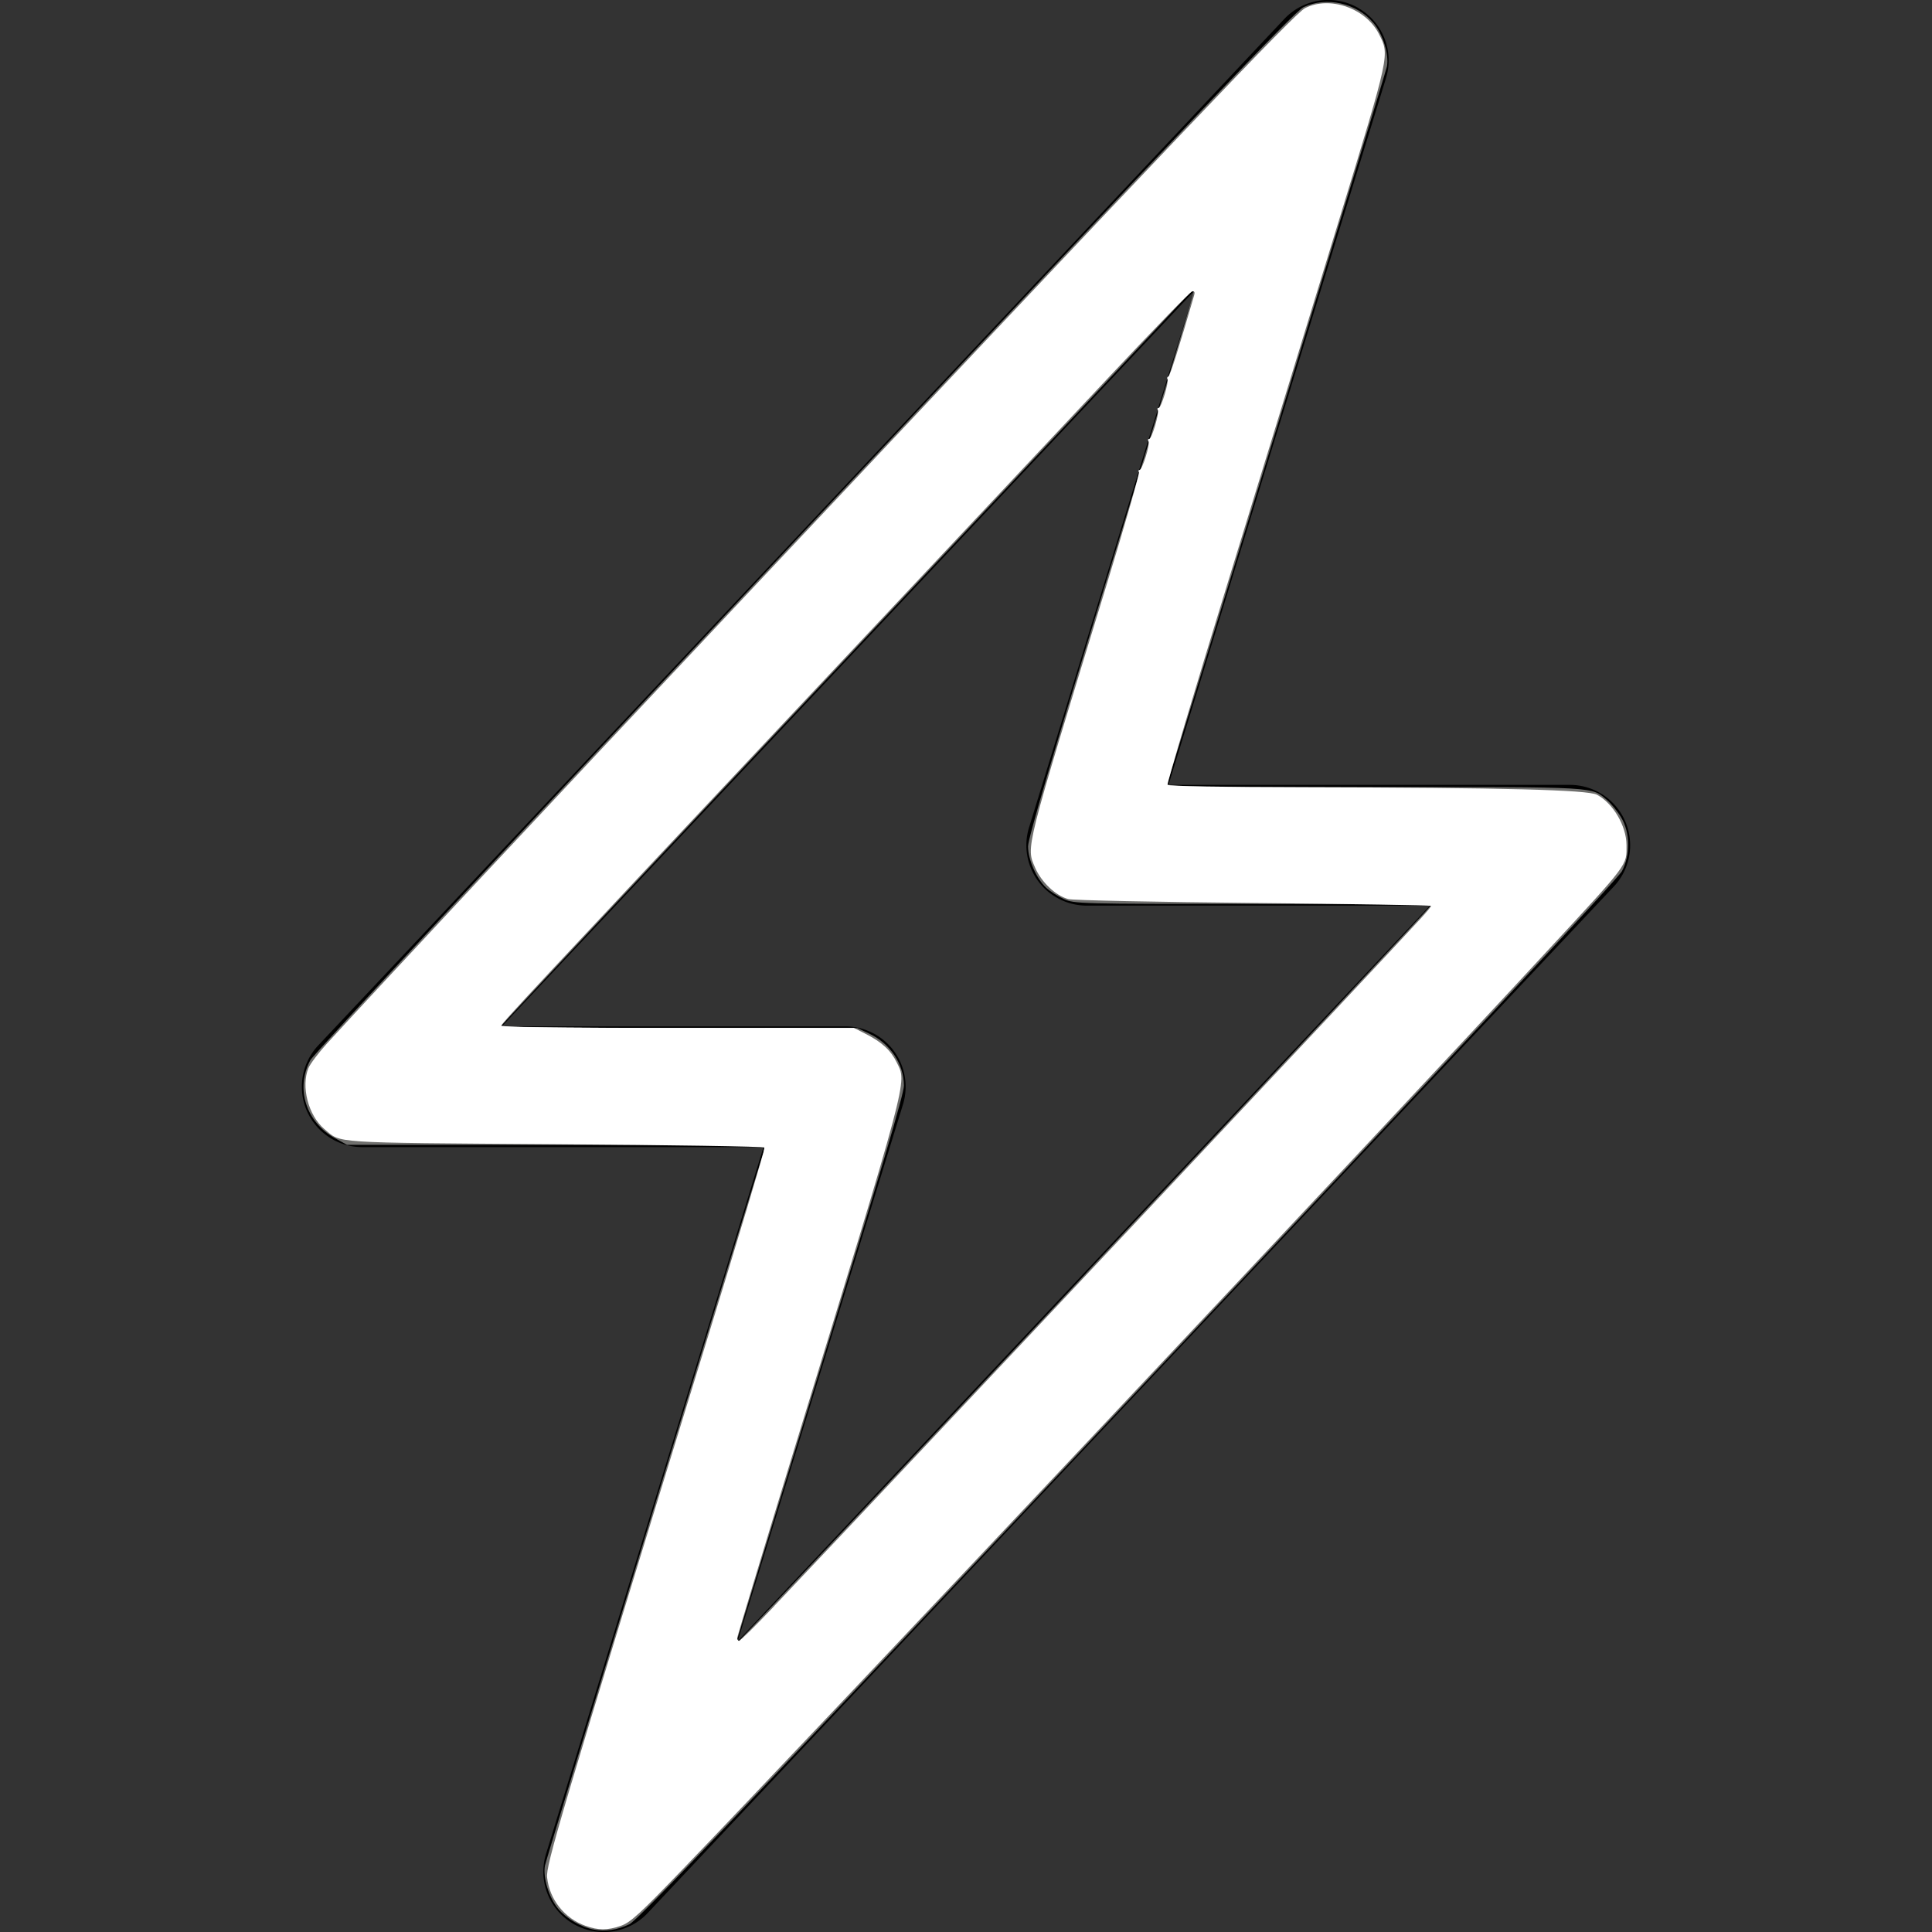 <?xml version="1.0" encoding="UTF-8" standalone="no"?>
<svg
   width="16"
   height="16"
   fill="currentColor"
   class="bi bi-lightning-charge"
   viewBox="0 0 16 16"
   version="1.1"
   id="svg1"
   sodipodi:docname="inactive_volt.svg"
   inkscape:version="1.4.2 (ebf0e940d0, 2025-05-08)"
   xmlns:inkscape="http://www.inkscape.org/namespaces/inkscape"
   xmlns:sodipodi="http://sodipodi.sourceforge.net/DTD/sodipodi-0.dtd"
   xmlns="http://www.w3.org/2000/svg"
   xmlns:svg="http://www.w3.org/2000/svg">
  <rect x="0" y="0" width="16" height="16" fill="#333333" stroke="none"/>
  <defs
     id="defs1" />
  <sodipodi:namedview
     id="namedview1"
     pagecolor="#ffffff"
     bordercolor="#000000"
     borderopacity="0.25"
     inkscape:showpageshadow="2"
     inkscape:pageopacity="0.0"
     inkscape:pagecheckerboard="0"
     inkscape:deskcolor="#d1d1d1"
     inkscape:zoom="50.625"
     inkscape:cx="8"
     inkscape:cy="8"
     inkscape:window-width="1920"
     inkscape:window-height="1012"
     inkscape:window-x="0"
     inkscape:window-y="0"
     inkscape:window-maximized="1"
     inkscape:current-layer="svg1" />
  <path
     d="M11.251.068a.5.5 0 0 1 .227.58L9.677 6.5H13a.5.5 0 0 1 .364.843l-8 8.5a.5.5 0 0 1-.842-.49L6.323 9.5H3a.5.5 0 0 1-.364-.843l8-8.5a.5.5 0 0 1 .615-.09zM4.157 8.5H7a.5.5 0 0 1 .478.647L6.11 13.59l5.732-6.09H9a.5.5 0 0 1-.478-.647L9.89 2.41z"
     id="path1" />
  <path
     style="fill:#6f6f6d;stroke:#1d671d;stroke-width:0;fill-opacity:1"
     d="M 4.919,15.98 C 4.812,15.96 4.692,15.89 4.623,15.808 4.546,15.715 4.495,15.549 4.513,15.45 4.524,15.391 6.299,9.601 6.334,9.509 6.343,9.486 6.083,9.481 4.61,9.481 L 2.874,9.481 2.776,9.427 C 2.534,9.294 2.445,9.015 2.57,8.78 2.599,8.727 4.217,6.994 6.661,4.398 9.916,0.94 10.722,0.095 10.794,0.06 c 0.191,-0.092 0.443,-0.035 0.582,0.132 0.077,0.093 0.128,0.259 0.11,0.358 -0.011,0.059 -1.786,5.849 -1.821,5.941 -0.009,0.023 0.25,0.027 1.718,0.027 1.878,0 1.792,-0.005 1.928,0.11 0.034,0.029 0.086,0.093 0.116,0.144 0.074,0.126 0.076,0.308 0.005,0.443 -0.032,0.061 -1.445,1.575 -4.092,4.387 -3.21,3.41 -4.06,4.302 -4.128,4.334 -0.102,0.048 -0.199,0.062 -0.293,0.044 z M 8.994,10.544 C 10.566,8.874 11.852,7.503 11.852,7.497 c 0,-0.006 -0.664,-0.011 -1.477,-0.011 C 8.933,7.486 8.897,7.485 8.81,7.445 8.761,7.423 8.695,7.381 8.664,7.352 8.583,7.276 8.514,7.119 8.514,7.009 8.514,6.944 8.714,6.266 9.205,4.671 9.586,3.435 9.892,2.419 9.885,2.412 c -0.007,-0.007 -0.027,0.006 -0.045,0.028 -0.018,0.022 -1.304,1.39 -2.858,3.04 -1.554,1.65 -2.828,3.007 -2.831,3.016 -0.004,0.009 0.651,0.017 1.472,0.017 L 7.101,8.514 7.2,8.561 c 0.173,0.082 0.285,0.25 0.286,0.43 3.107e-4,0.066 -0.196,0.729 -0.691,2.337 -0.38,1.235 -0.691,2.249 -0.691,2.255 0,0.006 0.008,0.008 0.017,0.004 0.009,-0.004 1.303,-1.373 2.874,-3.043 z"
     id="path2" />
  <path
     style="fill:#ffffff;stroke:#ff8800;stroke-width:0"
     d="M 4.849,15.949 C 4.675,15.887 4.551,15.731 4.531,15.549 4.519,15.449 4.639,15.048 5.819,11.213 6.106,10.281 6.337,9.511 6.332,9.503 6.327,9.495 5.545,9.482 4.594,9.476 2.712,9.462 2.829,9.47 2.686,9.35 2.553,9.238 2.491,8.996 2.555,8.844 2.57,8.809 2.639,8.718 2.708,8.642 3.128,8.182 4.553,6.656 6.123,4.988 9.723,1.16 10.721,0.113 10.807,0.068 c 0.203,-0.105 0.503,-9.7188e-4 0.612,0.212 0.09,0.177 0.096,0.15 -0.328,1.537 -0.214,0.701 -0.624,2.037 -0.911,2.969 -0.287,0.932 -0.517,1.704 -0.511,1.714 0.007,0.011 0.473,0.019 1.131,0.02 1.656,0.003 2.349,0.021 2.426,0.062 0.134,0.072 0.243,0.258 0.244,0.416 7.99e-4,0.174 0.027,0.139 -0.671,0.893 C 11.469,9.331 6.772,14.319 5.664,15.47 5.296,15.853 5.22,15.922 5.141,15.949 5.031,15.987 4.955,15.987 4.849,15.949 Z m 1.564,-2.65 c 0.929,-0.979 5.112,-5.427 5.356,-5.696 0.046,-0.05 0.083,-0.095 0.083,-0.101 0,-0.005 -0.66,-0.016 -1.467,-0.024 C 9.579,7.47 8.887,7.456 8.848,7.446 8.744,7.419 8.625,7.306 8.573,7.187 8.497,7.009 8.48,7.076 9.158,4.864 9.315,4.35 9.438,3.921 9.432,3.911 c -0.007,-0.011 -0.004,-0.019 0.005,-0.019 0.023,0 0.089,-0.212 0.074,-0.237 -0.007,-0.011 -0.004,-0.02 0.006,-0.02 0.022,0 0.086,-0.216 0.071,-0.24 -0.006,-0.009 -0.002,-0.017 0.008,-0.017 0.021,0 0.086,-0.216 0.072,-0.238 -0.005,-0.008 -0.002,-0.018 0.008,-0.022 0.014,-0.005 0.088,-0.24 0.214,-0.675 0.007,-0.025 0.002,-0.034 -0.017,-0.03 C 9.857,2.417 9.556,2.726 9.204,3.101 8.852,3.476 7.733,4.667 6.716,5.748 4.441,8.166 4.148,8.48 4.148,8.499 4.148,8.507 4.806,8.514 5.61,8.513 l 1.461,-7.311e-4 0.096,0.049 C 7.305,8.631 7.378,8.699 7.428,8.802 7.511,8.973 7.538,8.872 6.55,12.092 6.305,12.892 6.104,13.557 6.104,13.569 c 0,0.012 0.007,0.022 0.016,0.022 0.009,0 0.141,-0.131 0.293,-0.291 z"
     id="path3" />
  <path
     style="fill:#ffffff;stroke:#ff8800;stroke-width:0"
     d="M 4.806,15.913 C 4.639,15.834 4.527,15.644 4.55,15.479 4.57,15.338 4.84,14.43 5.531,12.188 6.041,10.531 6.318,9.609 6.325,9.548 L 6.331,9.491 6.153,9.486 C 6.055,9.484 5.286,9.473 4.444,9.463 3.427,9.451 2.889,9.438 2.84,9.423 2.671,9.372 2.549,9.188 2.548,8.986 2.548,8.898 2.559,8.859 2.602,8.794 2.702,8.646 6.519,4.568 9.372,1.561 10.675,0.189 10.799,0.065 10.89,0.048 c 0.186,-0.034 0.387,0.049 0.497,0.206 0.053,0.076 0.06,0.1 0.057,0.217 -0.003,0.162 -0.033,0.265 -0.824,2.848 C 9.954,5.491 9.691,6.361 9.671,6.452 l -0.013,0.06 0.656,0.013 c 0.361,0.007 1.012,0.013 1.448,0.014 0.436,3.949e-4 0.938,0.009 1.116,0.019 0.315,0.018 0.326,0.02 0.395,0.075 0.111,0.089 0.179,0.228 0.179,0.37 4.5e-4,0.138 -0.02,0.178 -0.187,0.365 -0.412,0.462 -2.953,3.173 -5.748,6.133 -1.52,1.609 -2.205,2.321 -2.297,2.387 -0.118,0.085 -0.27,0.094 -0.413,0.026 z m 1.589,-2.585 C 6.651,13.068 7.543,12.122 9.867,9.648 11.91,7.474 11.87,7.517 11.849,7.497 11.845,7.493 11.177,7.48 10.365,7.468 9.502,7.455 8.866,7.437 8.836,7.426 8.682,7.367 8.554,7.188 8.553,7.03 8.553,6.916 8.644,6.586 8.965,5.531 9.105,5.069 9.262,4.549 9.313,4.375 9.364,4.201 9.423,4.006 9.445,3.941 9.466,3.876 9.496,3.778 9.511,3.723 9.541,3.615 9.59,3.461 9.623,3.368 9.634,3.335 9.656,3.264 9.67,3.21 9.685,3.156 9.742,2.965 9.797,2.787 9.851,2.609 9.896,2.452 9.896,2.437 c 0,-0.059 -0.062,-0.02 -0.191,0.118 -0.074,0.08 -0.629,0.669 -1.232,1.309 -3.178,3.372 -4.325,4.6 -4.325,4.629 0,0.014 0.449,0.021 1.453,0.021 1.391,0 1.456,0.002 1.526,0.038 0.214,0.11 0.32,0.242 0.32,0.397 0,0.153 -0.083,0.442 -0.779,2.725 -0.576,1.889 -0.564,1.846 -0.564,1.884 0,0.017 0.008,0.032 0.017,0.032 0.01,0 0.133,-0.118 0.274,-0.262 z"
     id="path4" />
</svg>
